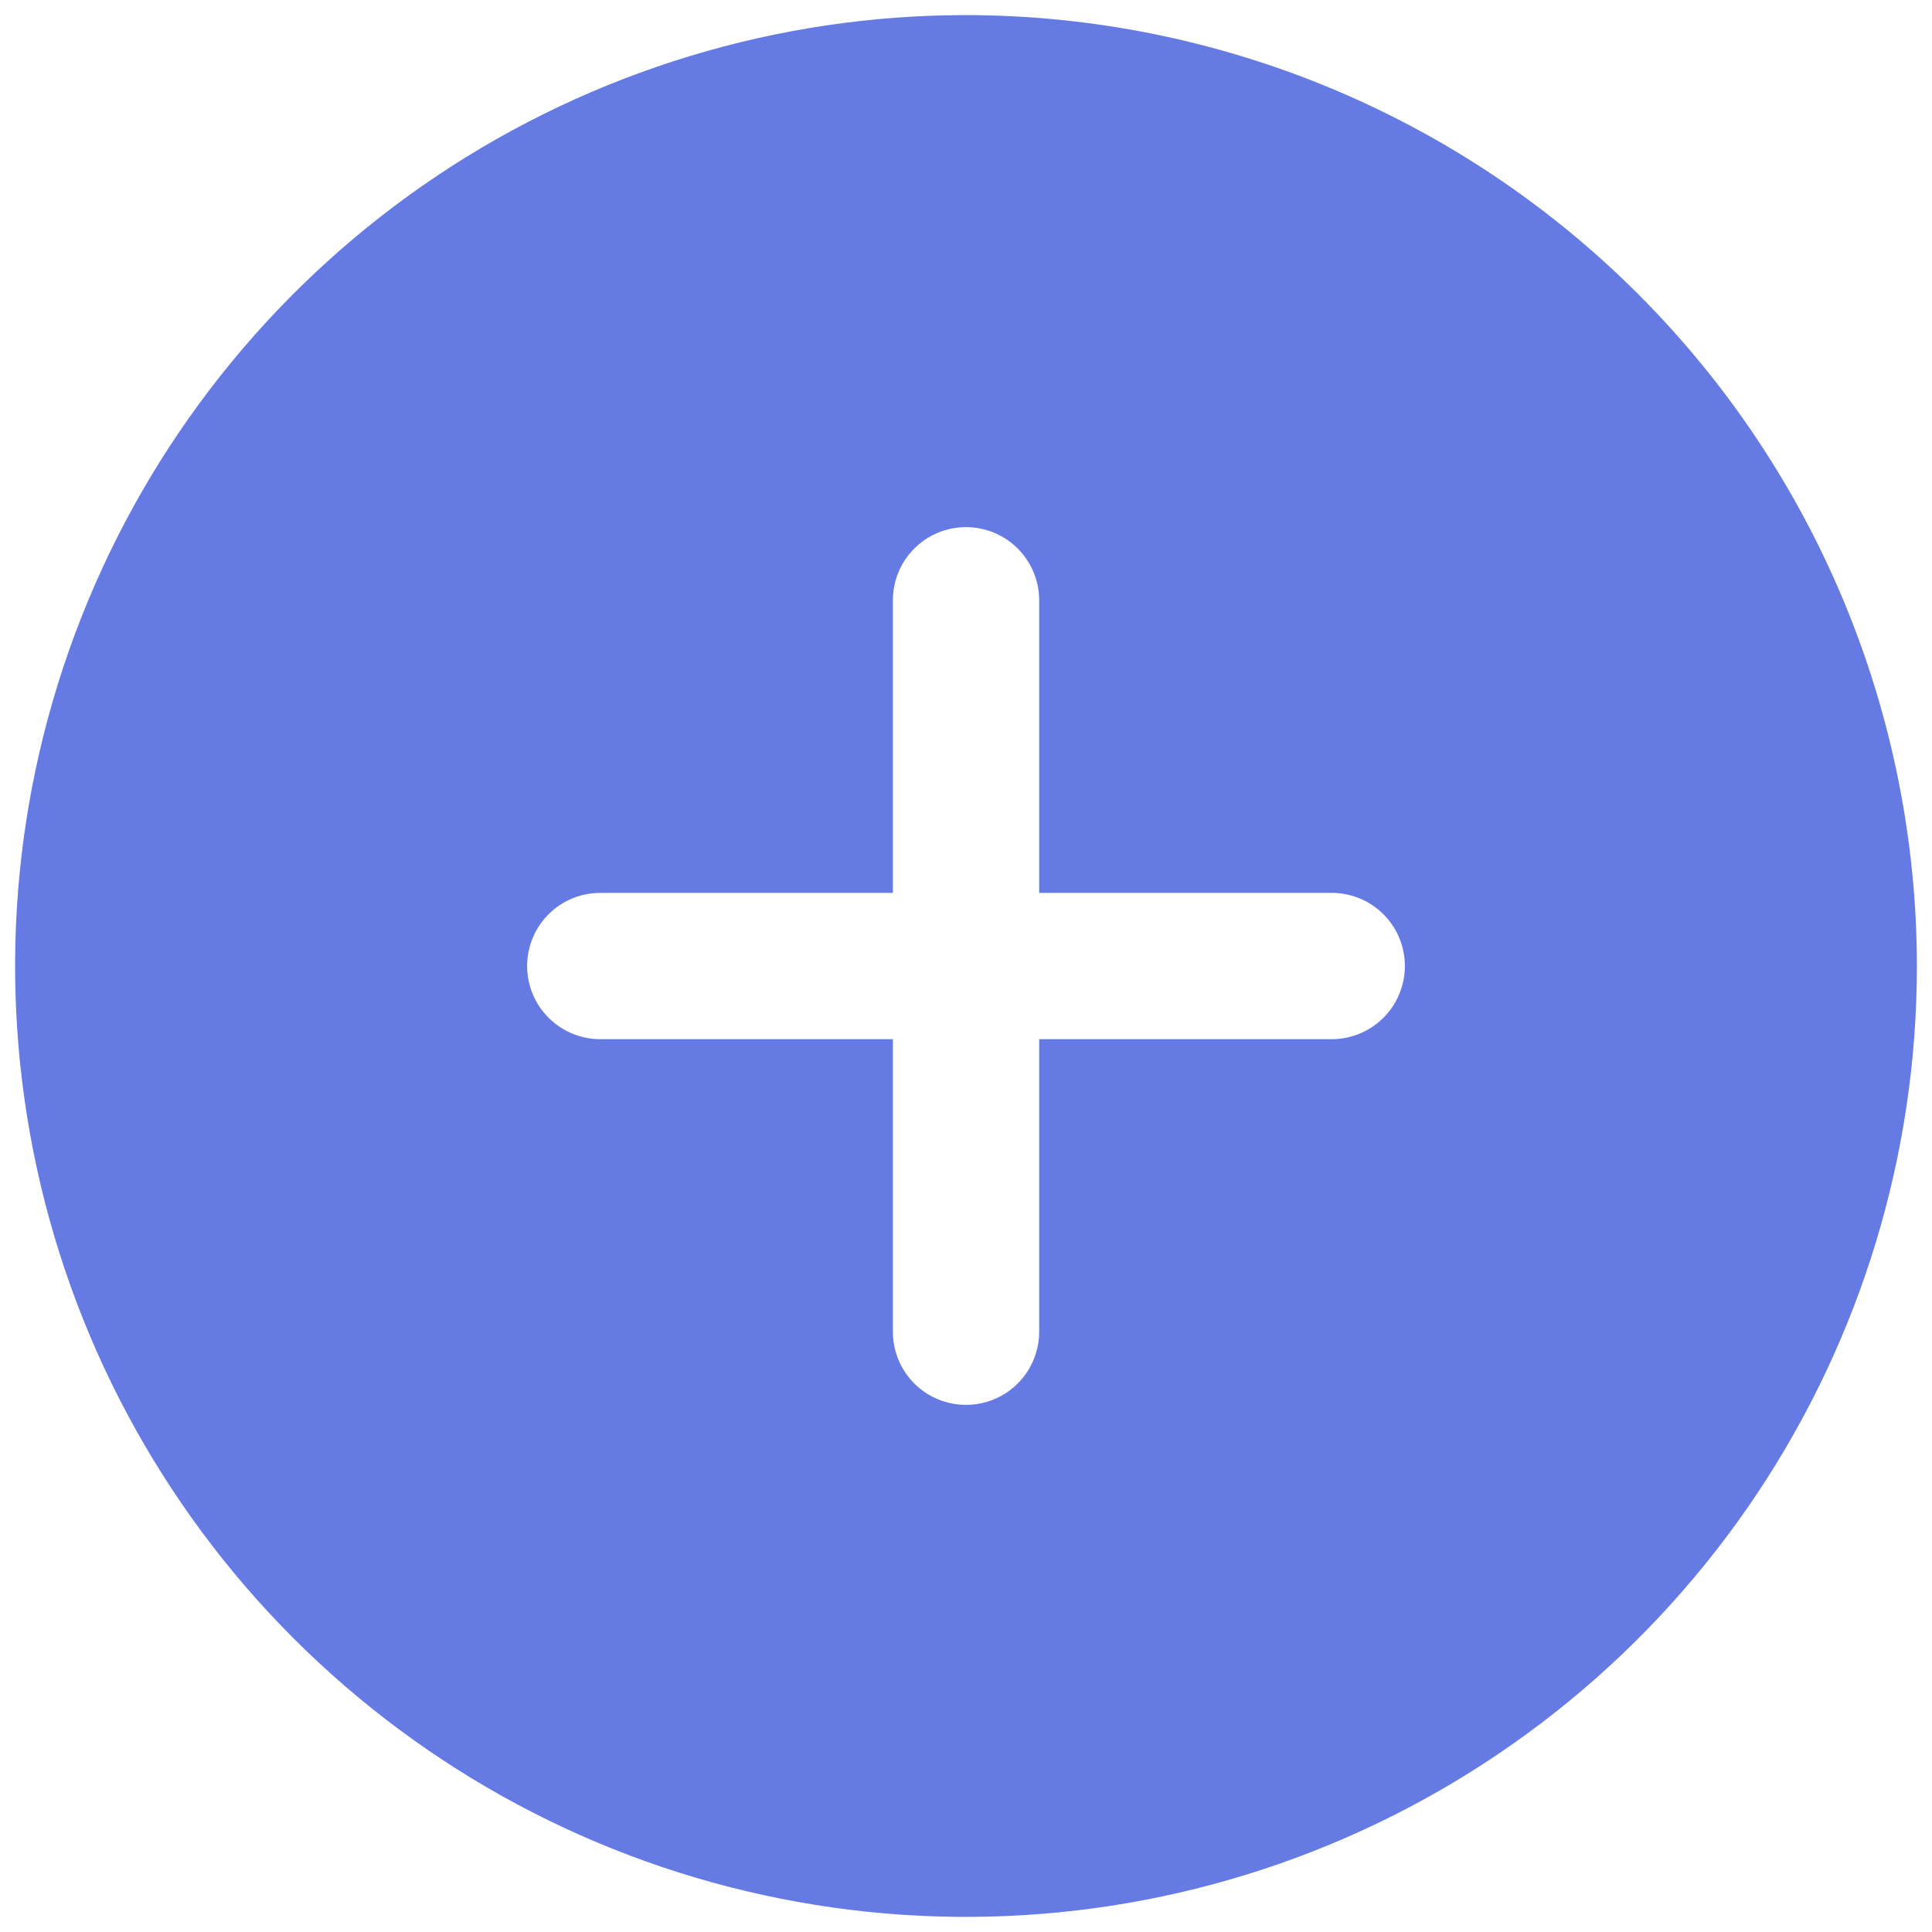 <svg width="32" height="32" viewBox="0 0 32 32" fill="none" xmlns="http://www.w3.org/2000/svg">
<path d="M16 0.25C12.885 0.25 9.84 1.174 7.25 2.904C4.66 4.635 2.641 7.095 1.449 9.973C0.257 12.851 -0.055 16.017 0.553 19.073C1.16 22.128 2.66 24.934 4.863 27.137C7.066 29.34 9.872 30.84 12.927 31.447C15.982 32.055 19.149 31.743 22.027 30.551C24.905 29.359 27.365 27.34 29.096 24.75C30.826 22.16 31.75 19.115 31.75 16C31.745 11.824 30.084 7.821 27.131 4.869C24.179 1.916 20.176 0.255 16 0.25ZM22.058 17.212H17.212V22.058C17.212 22.379 17.084 22.687 16.857 22.914C16.63 23.142 16.321 23.269 16 23.269C15.679 23.269 15.37 23.142 15.143 22.914C14.916 22.687 14.789 22.379 14.789 22.058V17.212H9.942C9.621 17.212 9.313 17.084 9.086 16.857C8.858 16.63 8.731 16.321 8.731 16C8.731 15.679 8.858 15.37 9.086 15.143C9.313 14.916 9.621 14.789 9.942 14.789H14.789V9.942C14.789 9.621 14.916 9.313 15.143 9.086C15.37 8.858 15.679 8.731 16 8.731C16.321 8.731 16.63 8.858 16.857 9.086C17.084 9.313 17.212 9.621 17.212 9.942V14.789H22.058C22.379 14.789 22.687 14.916 22.914 15.143C23.142 15.37 23.269 15.679 23.269 16C23.269 16.321 23.142 16.63 22.914 16.857C22.687 17.084 22.379 17.212 22.058 17.212Z" fill="#667AE4"/>
</svg>
